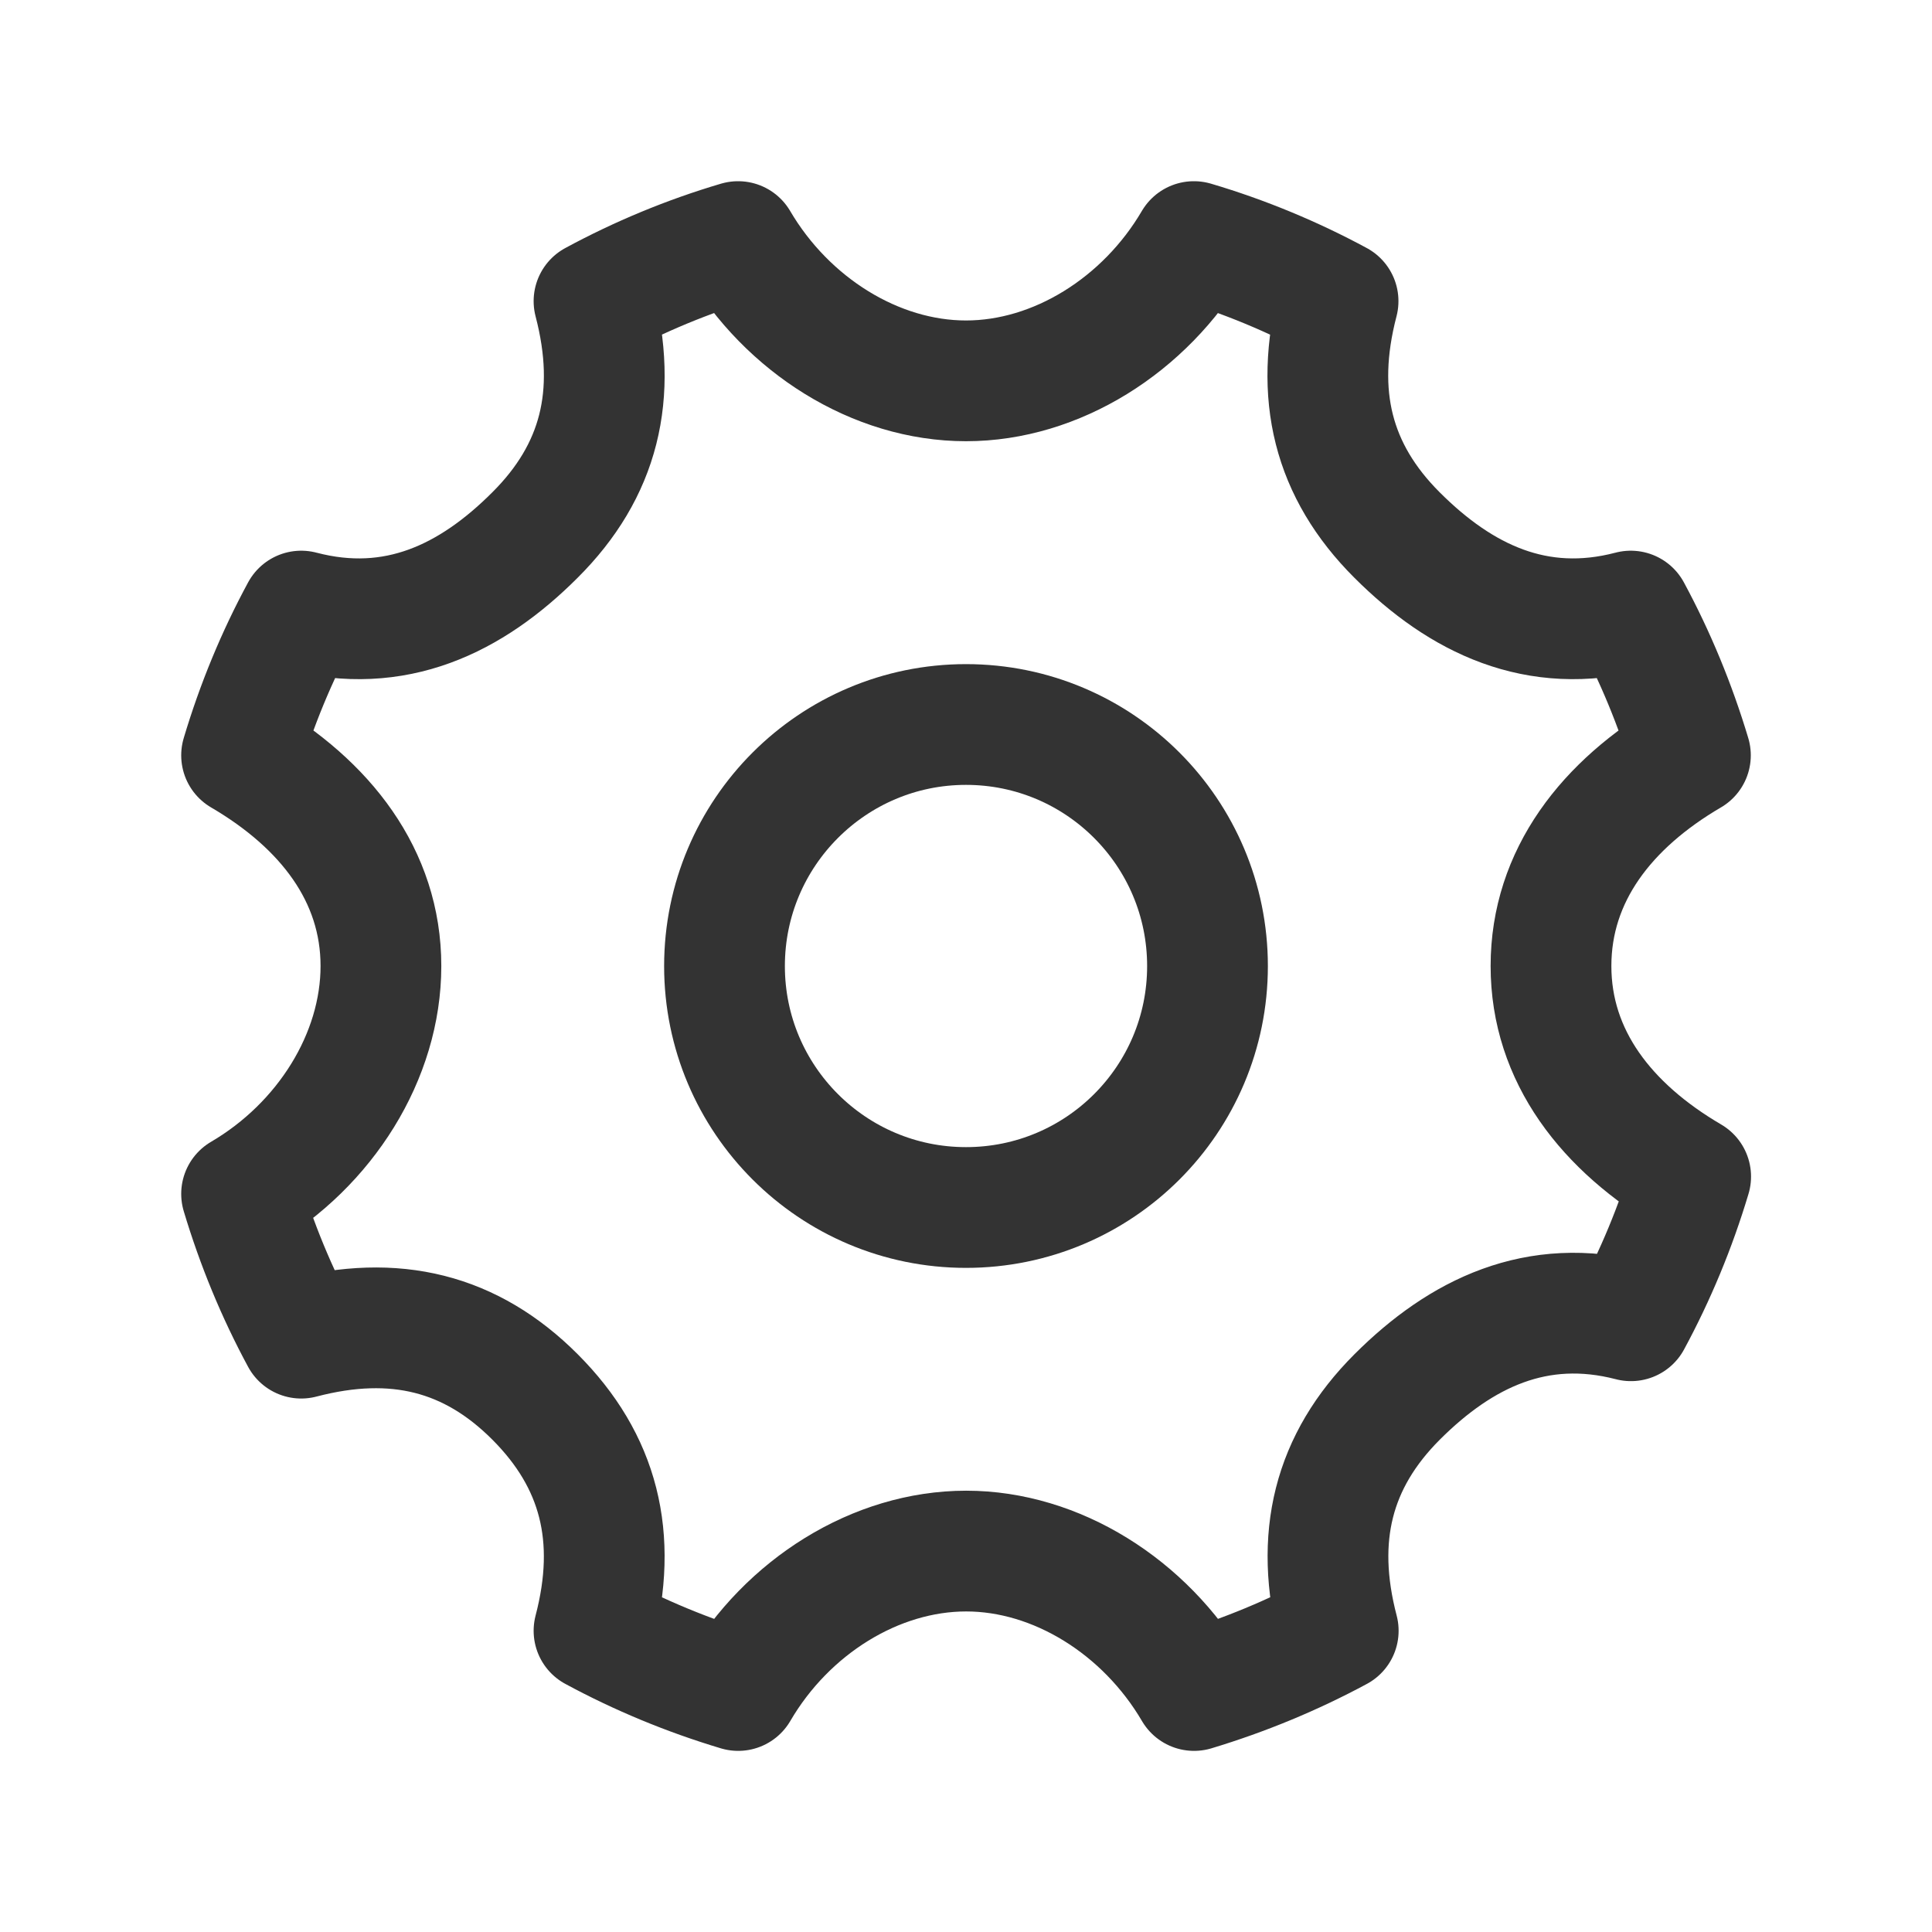 <svg width="24" height="24" viewBox="0 0 24 24" fill="none" xmlns="http://www.w3.org/2000/svg">
<path fill-rule="evenodd" clip-rule="evenodd" d="M19.267 12C19.267 10.876 19.959 9.991 20.999 9.383C20.811 8.757 20.563 8.156 20.258 7.591C19.091 7.897 18.148 7.44 17.354 6.646C16.56 5.853 16.317 4.909 16.622 3.741C16.057 3.436 15.456 3.186 14.831 3.001C14.222 4.04 13.122 4.731 12 4.731C10.878 4.731 9.779 4.04 9.169 3.001C8.542 3.186 7.943 3.436 7.379 3.741C7.684 4.909 7.442 5.853 6.646 6.646C5.853 7.44 4.909 7.897 3.742 7.591C3.436 8.156 3.188 8.757 3.001 9.383C4.041 9.991 4.732 10.876 4.732 12C4.732 13.122 4.041 14.222 3.001 14.831C3.189 15.457 3.436 16.057 3.742 16.623C4.909 16.317 5.853 16.559 6.646 17.353C7.44 18.148 7.684 19.092 7.379 20.258C7.943 20.563 8.543 20.812 9.17 21C9.779 19.957 10.879 19.268 12.002 19.268C13.123 19.268 14.223 19.959 14.833 21C15.459 20.811 16.058 20.563 16.624 20.258C16.319 19.092 16.561 18.148 17.356 17.353C18.15 16.56 19.093 16.104 20.26 16.407C20.565 15.843 20.814 15.244 21.002 14.616C19.959 14.006 19.267 13.122 19.267 12Z" stroke="#333333" stroke-width="1.5" stroke-linecap="round" stroke-linejoin="round"/>
<path fill-rule="evenodd" clip-rule="evenodd" d="M12 15C10.343 15 9 13.657 9 12.001C9 10.344 10.344 9 12 9C13.658 9 15 10.344 15 12.001C15 13.658 13.658 15 12 15Z" stroke="#333333" stroke-width="1.5" stroke-linecap="round" stroke-linejoin="round"/>
</svg>
